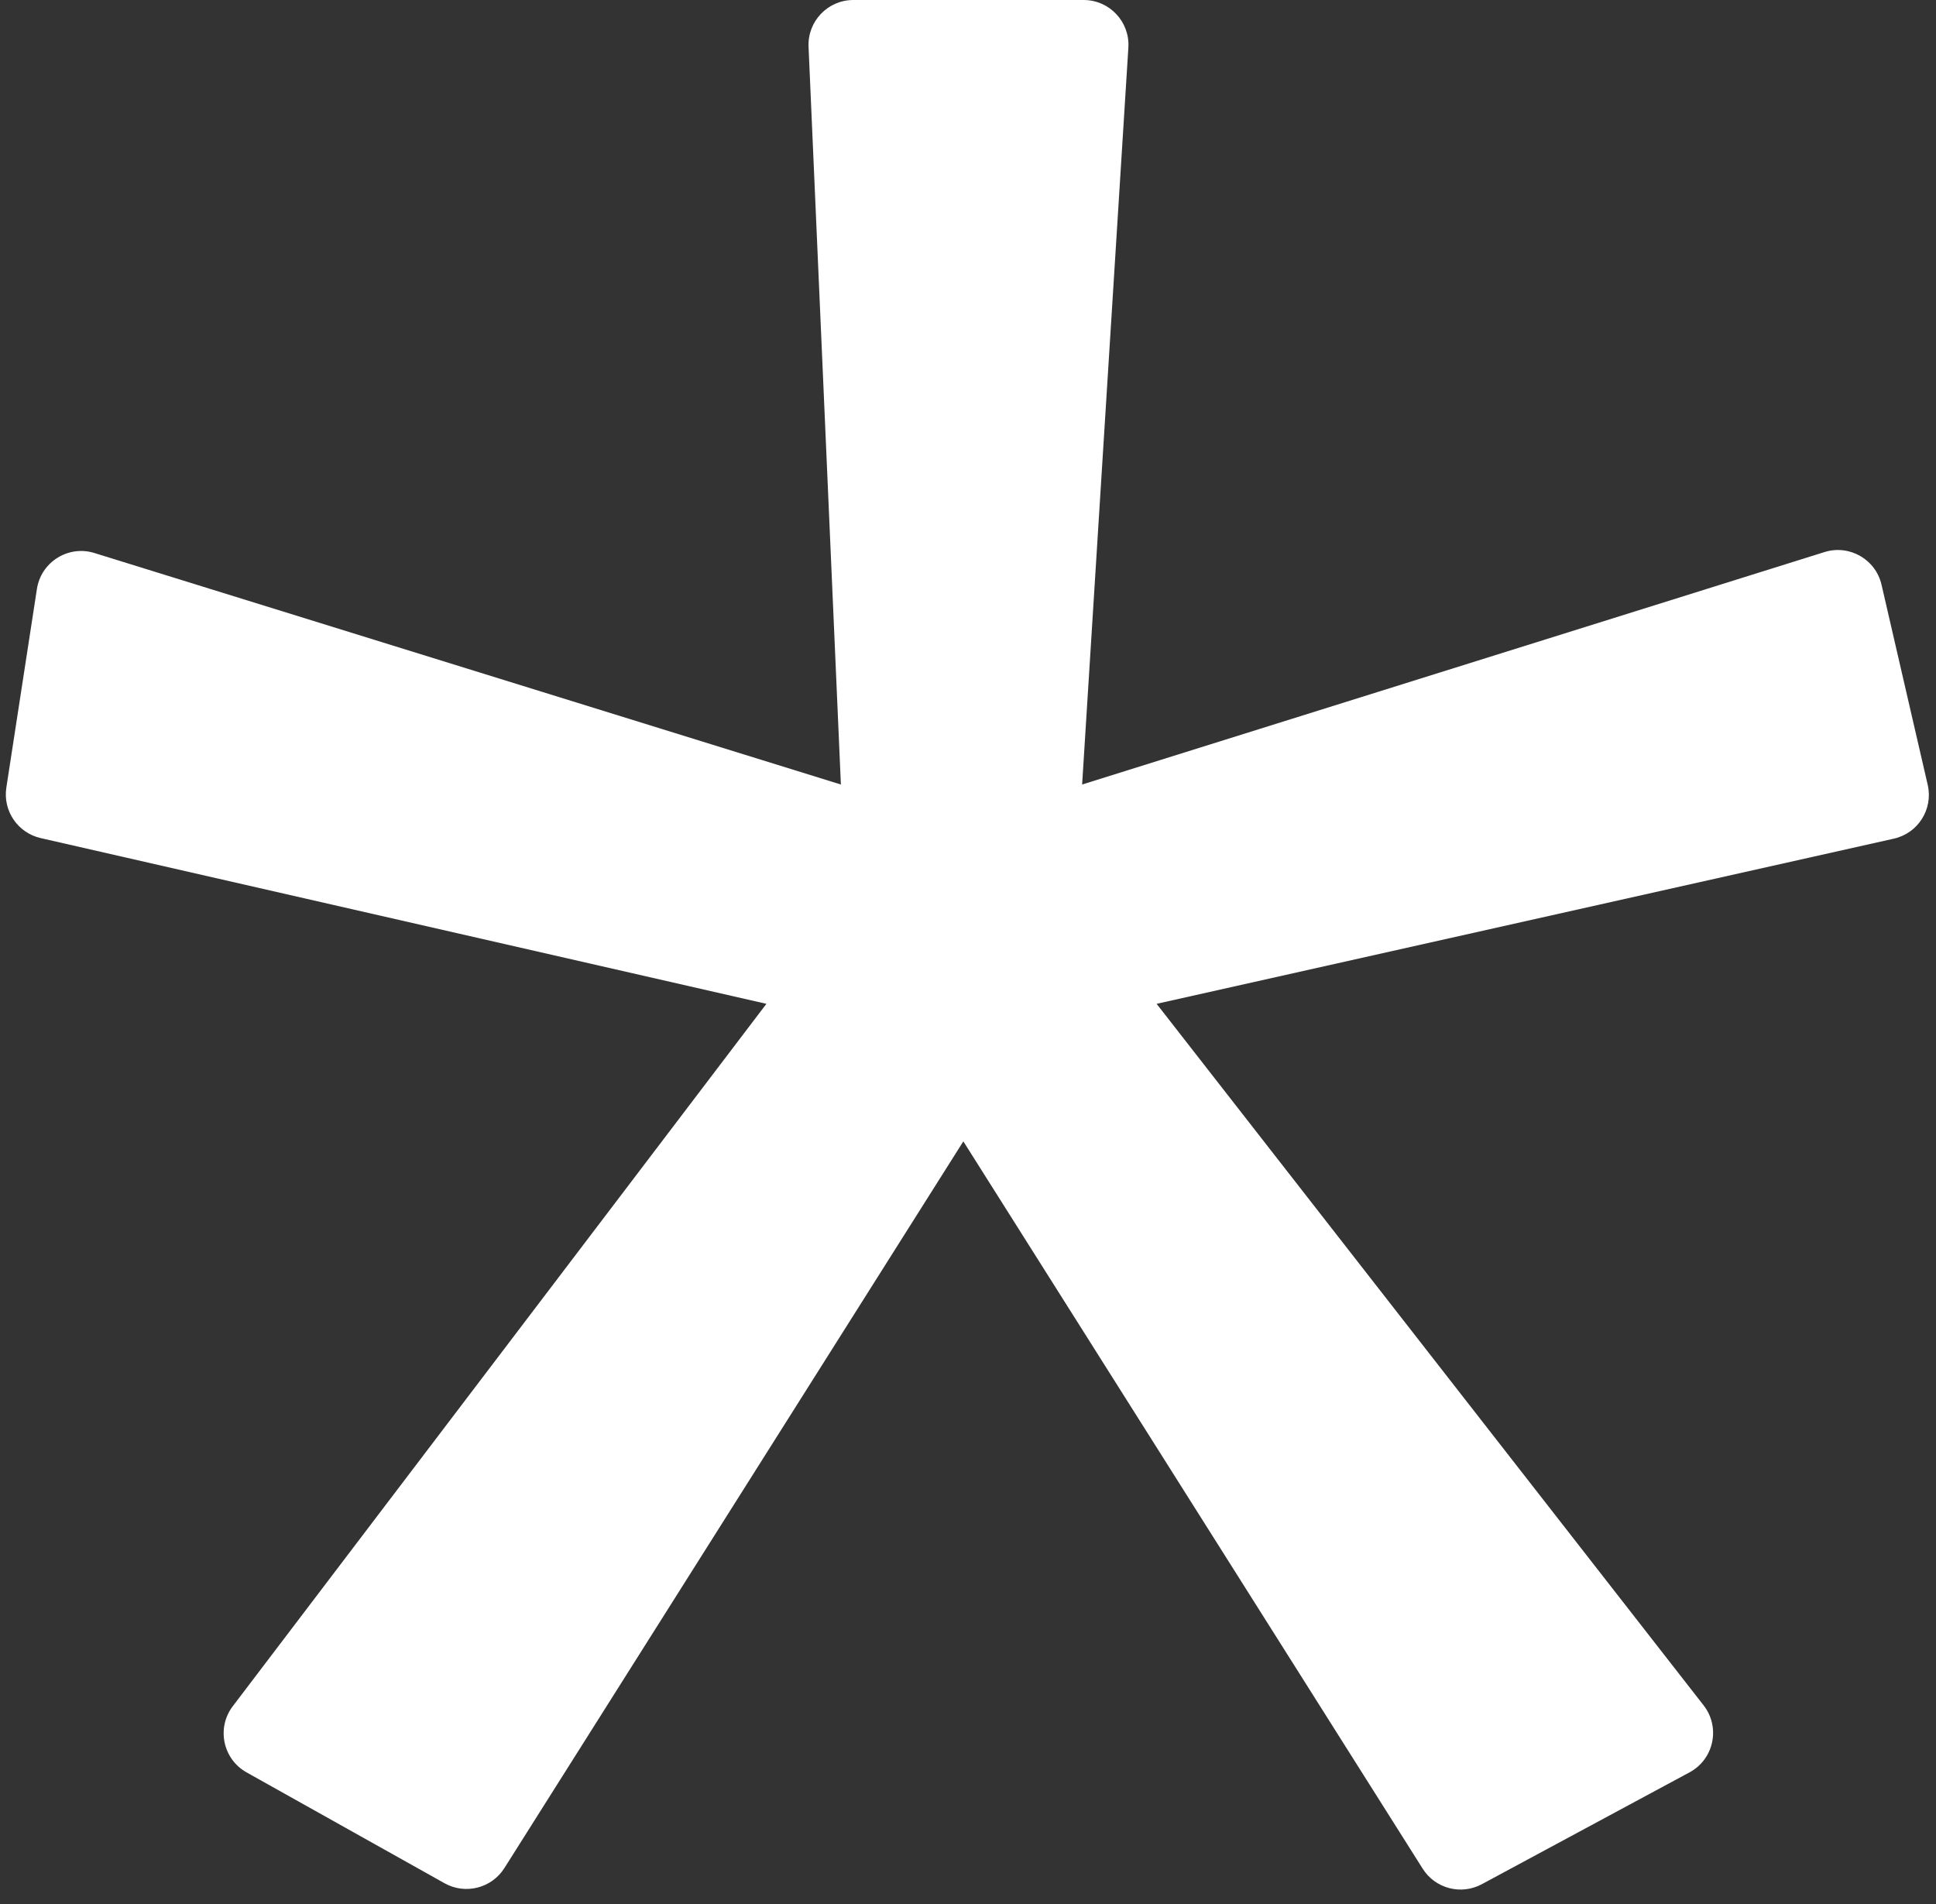 <svg viewBox="0 0 61 60" fill="none" xmlns="http://www.w3.org/2000/svg">
  <rect x="0" y="0" width="61" height="60" fill="#333333" stroke="none"/>
  <style>
    path {
      fill: #fff;
    }
    <!-- @media (prefers-color-scheme: dark) {
      path {
        fill: #fff;
      }
    } -->
  </style>
  <path
    d="M34.144 0H26.887C26.083 0 25.441 0.67 25.476 1.474L26.495 24.722L2.976 17.427C2.152 17.171 1.294 17.708 1.163 18.56L0.2 24.819C0.087 25.551 0.559 26.245 1.281 26.41L24.148 31.633L7.335 53.766C6.816 54.449 7.021 55.433 7.769 55.852L14.008 59.346C14.663 59.712 15.491 59.502 15.892 58.868L30.353 35.967L44.826 58.886C45.222 59.514 46.036 59.727 46.689 59.376L53.234 55.851C54.004 55.437 54.215 54.43 53.678 53.74L36.443 31.633L59.672 26.428C60.437 26.257 60.915 25.496 60.739 24.733L59.284 18.427C59.099 17.625 58.271 17.151 57.486 17.397L34.096 24.722L35.553 1.5C35.604 0.687 34.958 0 34.144 0Z"
    fill="white"
  >
  </path>
</svg>
